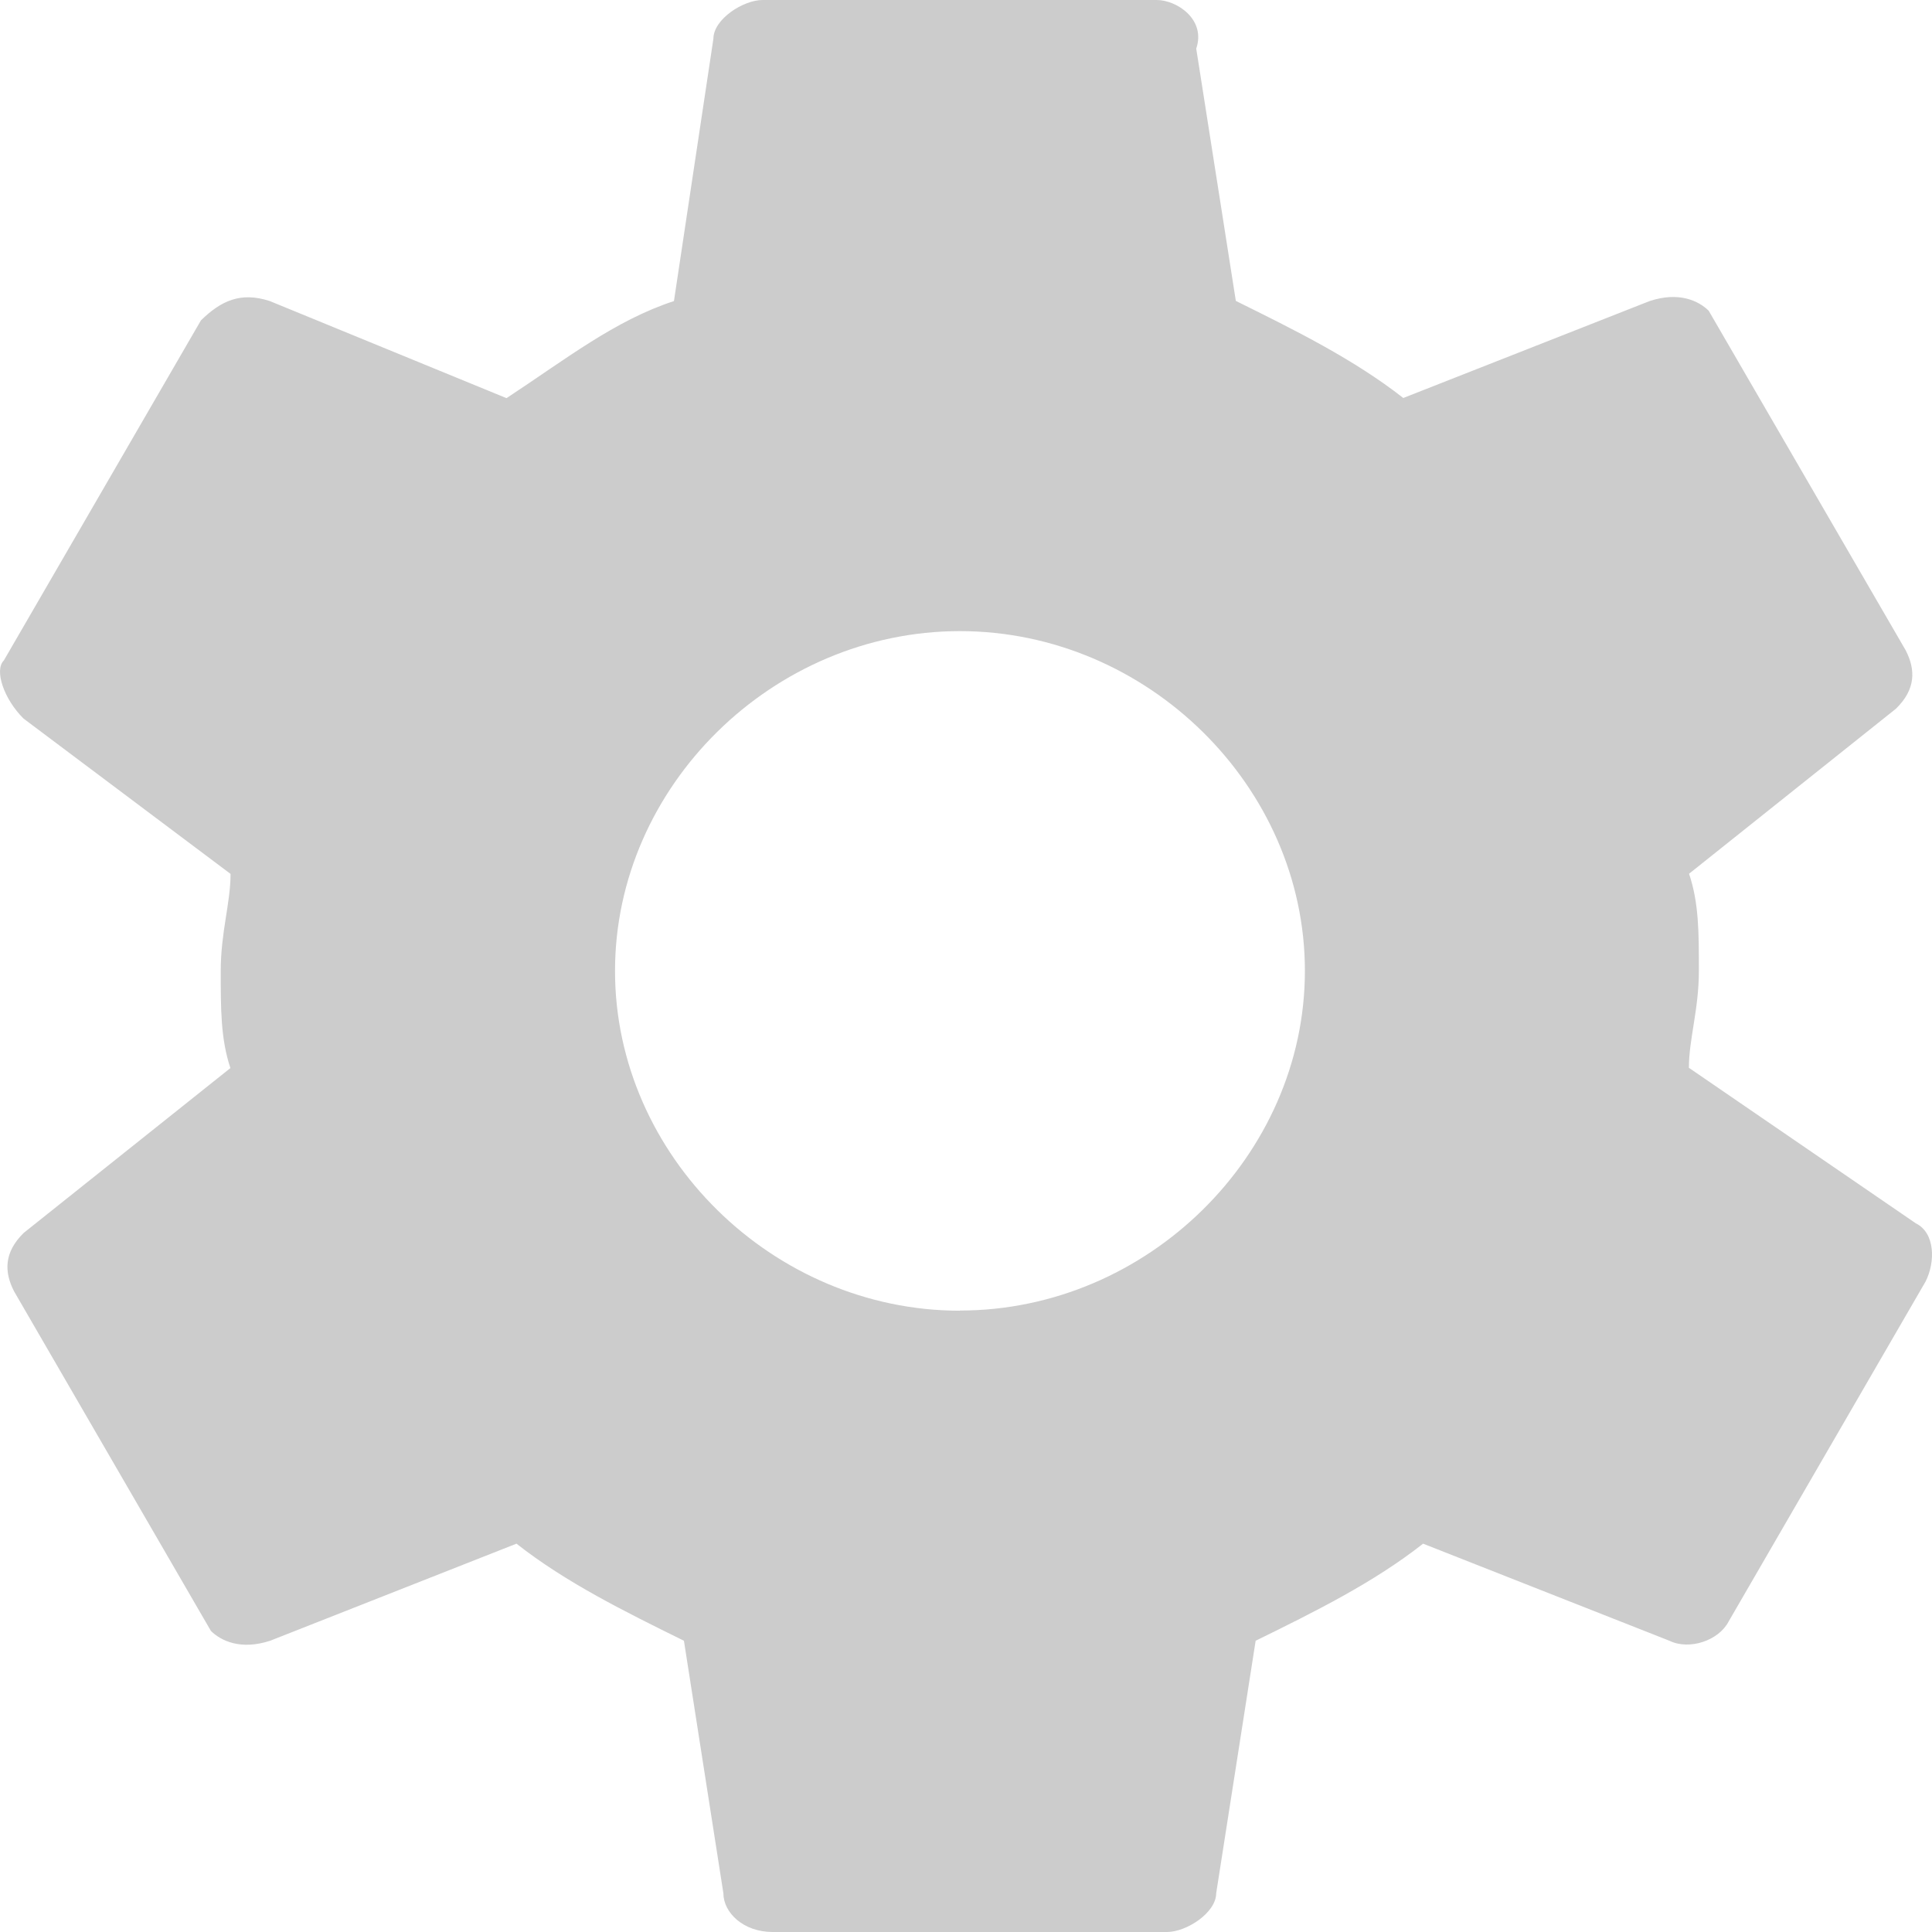 <svg width="12" height="12" xmlns="http://www.w3.org/2000/svg"><path d="M10.49 6.633c0-.18.062-.362.062-.603s0-.422-.061-.603l1.285-1.025c.123-.12.123-.241.061-.362l-1.224-2.11c-.061-.06-.183-.121-.367-.06l-1.53.602c-.306-.24-.674-.422-1.04-.603L7.43.302C7.492.12 7.308 0 7.185 0H4.737c-.122 0-.306.12-.306.241L4.186 1.87c-.367.12-.673.362-1.04.603l-1.47-.603c-.183-.06-.305 0-.428.12L.024 4.102c-.061.06 0 .24.122.361l1.286.965c0 .181-.061.362-.061.603s0 .422.06.603L.147 7.658c-.122.12-.122.241-.06.362l1.223 2.11c.062.061.184.121.368.061l1.53-.603c.306.241.673.422 1.04.603l.245 1.568c0 .12.123.241.306.241h2.449c.122 0 .306-.12.306-.241l.245-1.568c.367-.18.734-.362 1.04-.603l1.53.603c.123.06.306 0 .368-.12L11.96 7.96c.061-.12.061-.302-.061-.362l-1.408-.965zM5.962 8.141c-1.163 0-2.142-.965-2.142-2.11 0-1.147.98-2.111 2.142-2.111 1.163 0 2.143.964 2.143 2.11s-.98 2.11-2.143 2.11z" fill="#CCC" fill-rule="evenodd"/></svg>